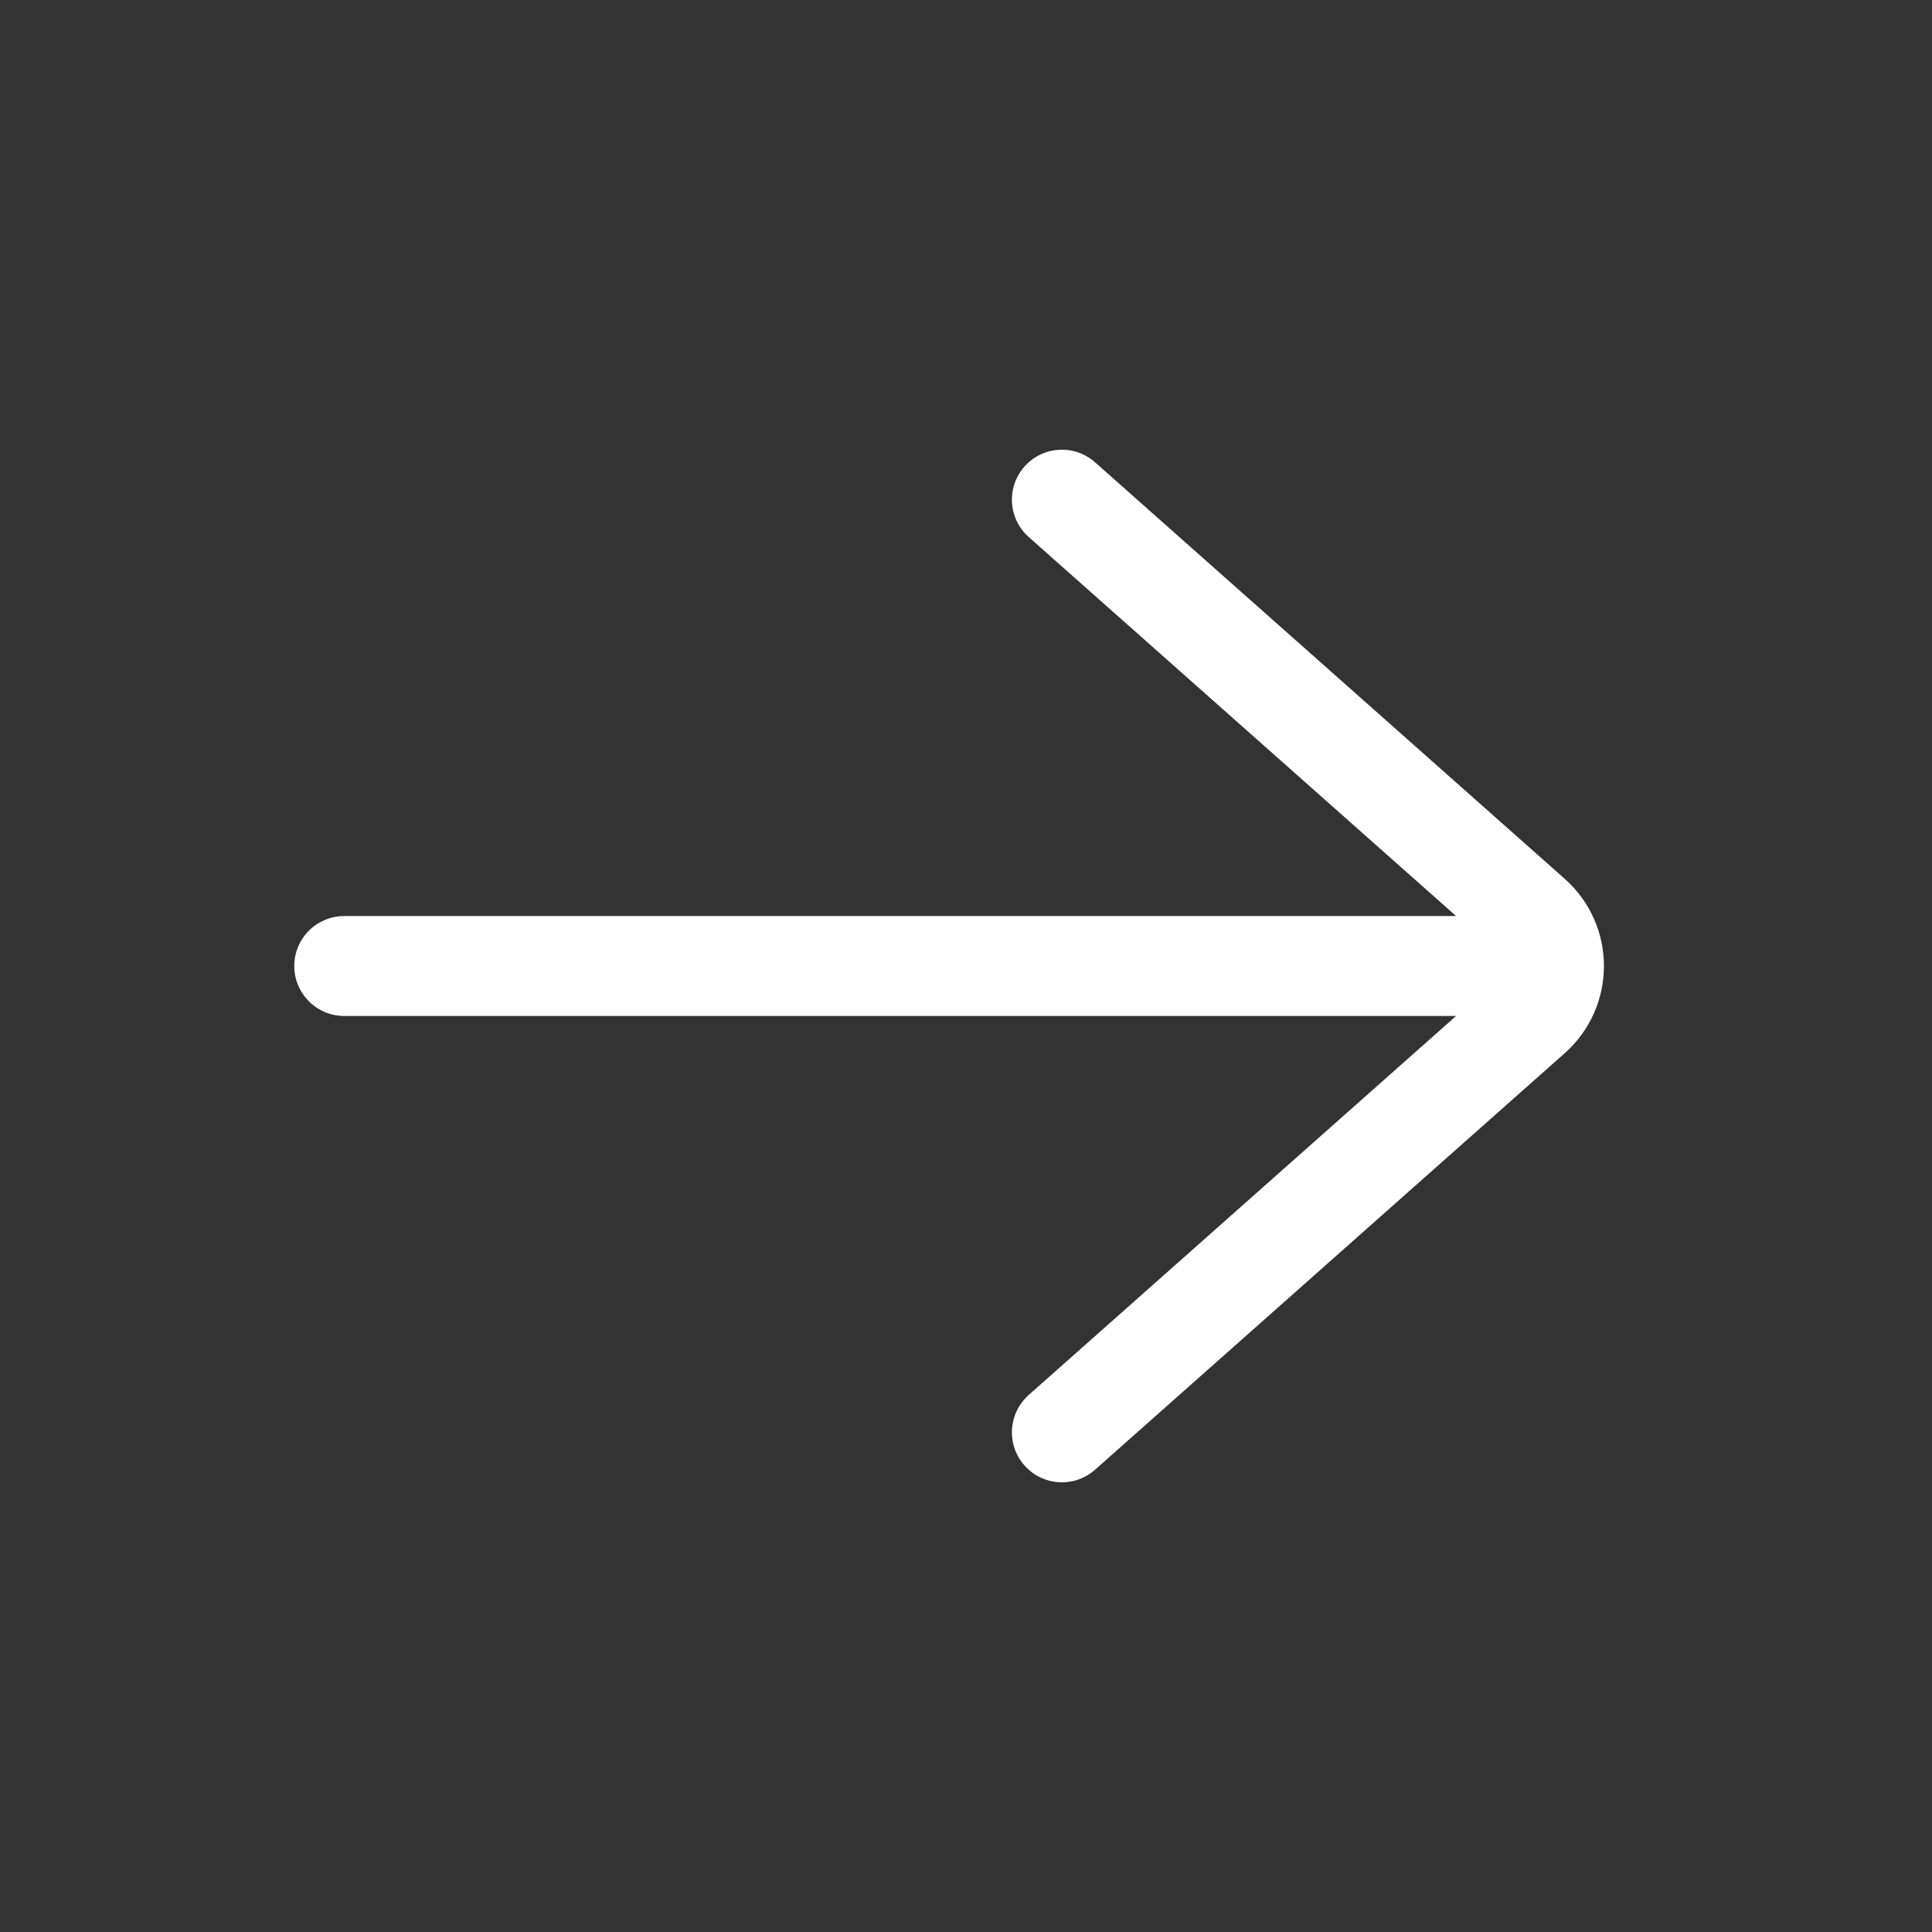 <svg width="29" height="29" viewBox="0 0 29 29" fill="none" xmlns="http://www.w3.org/2000/svg">
<rect x="0" y="0" width="29" height="29" fill="#333333" stroke="none"/>
<path d="M15.939 7.5L22.989 13.752C23.438 14.15 23.438 14.85 22.989 15.248L15.939 21.5" stroke="white" stroke-width="1.5" stroke-linecap="round"/>
<path d="M5.167 14.5L23.211 14.5" stroke="white" stroke-width="1.5" stroke-linecap="round"/>
</svg>
